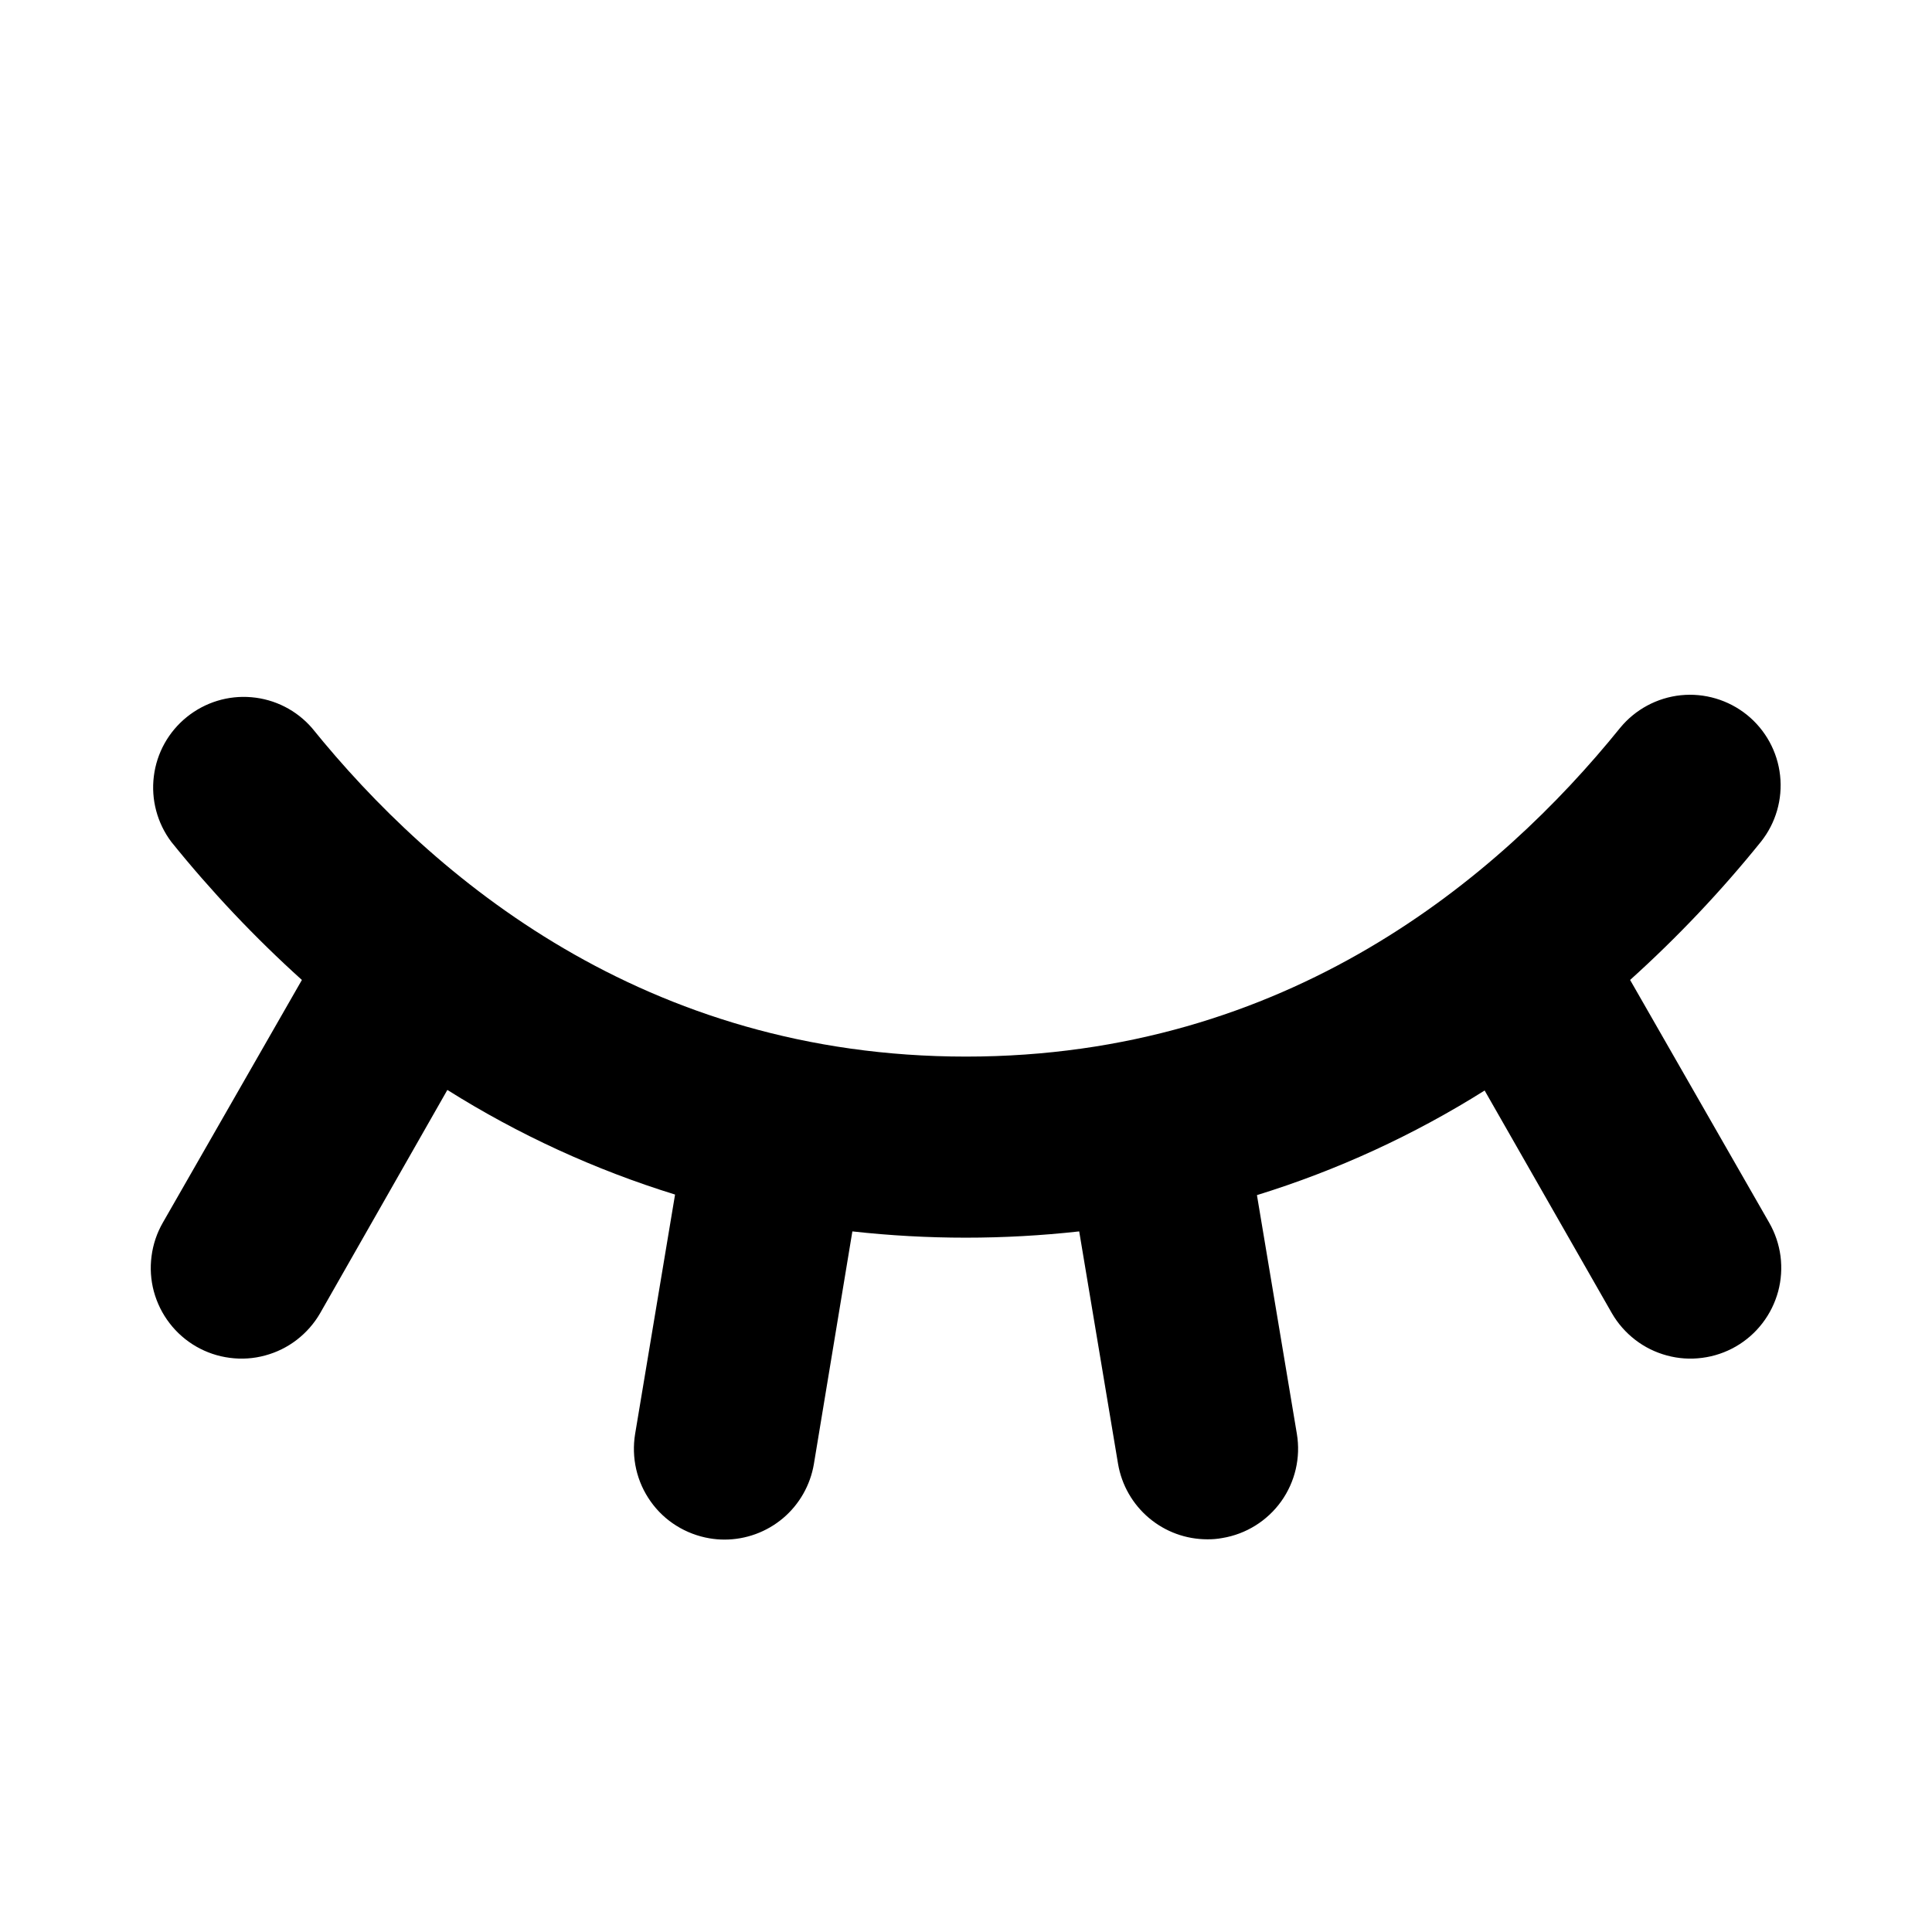 <svg width="27" height="27" viewBox="0 0 27 27" fill="none" xmlns="http://www.w3.org/2000/svg">
<path d="M24.724 17.086C24.807 17.23 24.861 17.39 24.883 17.555C24.904 17.72 24.893 17.888 24.85 18.048C24.806 18.209 24.732 18.36 24.63 18.492C24.529 18.624 24.402 18.735 24.258 18.818C24.113 18.901 23.954 18.955 23.789 18.976C23.624 18.998 23.456 18.987 23.295 18.943C23.135 18.9 22.984 18.826 22.852 18.724C22.72 18.622 22.609 18.496 22.526 18.352L20.748 15.24C19.756 15.864 18.686 16.356 17.566 16.702L18.124 20.039C18.179 20.37 18.1 20.709 17.905 20.982C17.709 21.255 17.414 21.439 17.083 21.494C17.013 21.507 16.942 21.513 16.872 21.512C16.573 21.512 16.284 21.406 16.056 21.213C15.828 21.02 15.675 20.753 15.625 20.458L15.082 17.209C14.028 17.326 12.965 17.326 11.912 17.209L11.374 20.461C11.324 20.756 11.171 21.024 10.943 21.217C10.714 21.41 10.424 21.516 10.125 21.516C10.054 21.516 9.984 21.51 9.914 21.498C9.75 21.47 9.593 21.41 9.452 21.322C9.311 21.234 9.189 21.119 9.093 20.983C8.997 20.848 8.928 20.695 8.891 20.533C8.854 20.371 8.849 20.203 8.876 20.039L9.434 16.694C8.314 16.348 7.244 15.856 6.252 15.232L4.474 18.352C4.391 18.496 4.28 18.622 4.148 18.724C4.016 18.826 3.865 18.9 3.705 18.943C3.544 18.987 3.376 18.998 3.211 18.976C3.046 18.955 2.887 18.901 2.742 18.818C2.598 18.735 2.471 18.624 2.37 18.492C2.268 18.36 2.194 18.209 2.15 18.048C2.107 17.888 2.096 17.72 2.118 17.555C2.139 17.39 2.193 17.23 2.276 17.086L4.219 13.695C3.56 13.101 2.95 12.455 2.393 11.764C2.197 11.502 2.109 11.174 2.15 10.848C2.19 10.523 2.355 10.227 2.61 10.021C2.865 9.815 3.189 9.715 3.516 9.744C3.842 9.772 4.145 9.926 4.36 10.174C6.052 12.268 9.011 14.766 13.5 14.766C17.989 14.766 20.948 12.268 22.64 10.174C22.852 9.915 23.157 9.751 23.489 9.716C23.822 9.682 24.154 9.781 24.415 9.991C24.674 10.201 24.841 10.505 24.877 10.837C24.914 11.169 24.817 11.503 24.609 11.764C24.052 12.455 23.44 13.101 22.781 13.695L24.724 17.086Z" fill="black"/>
</svg>
